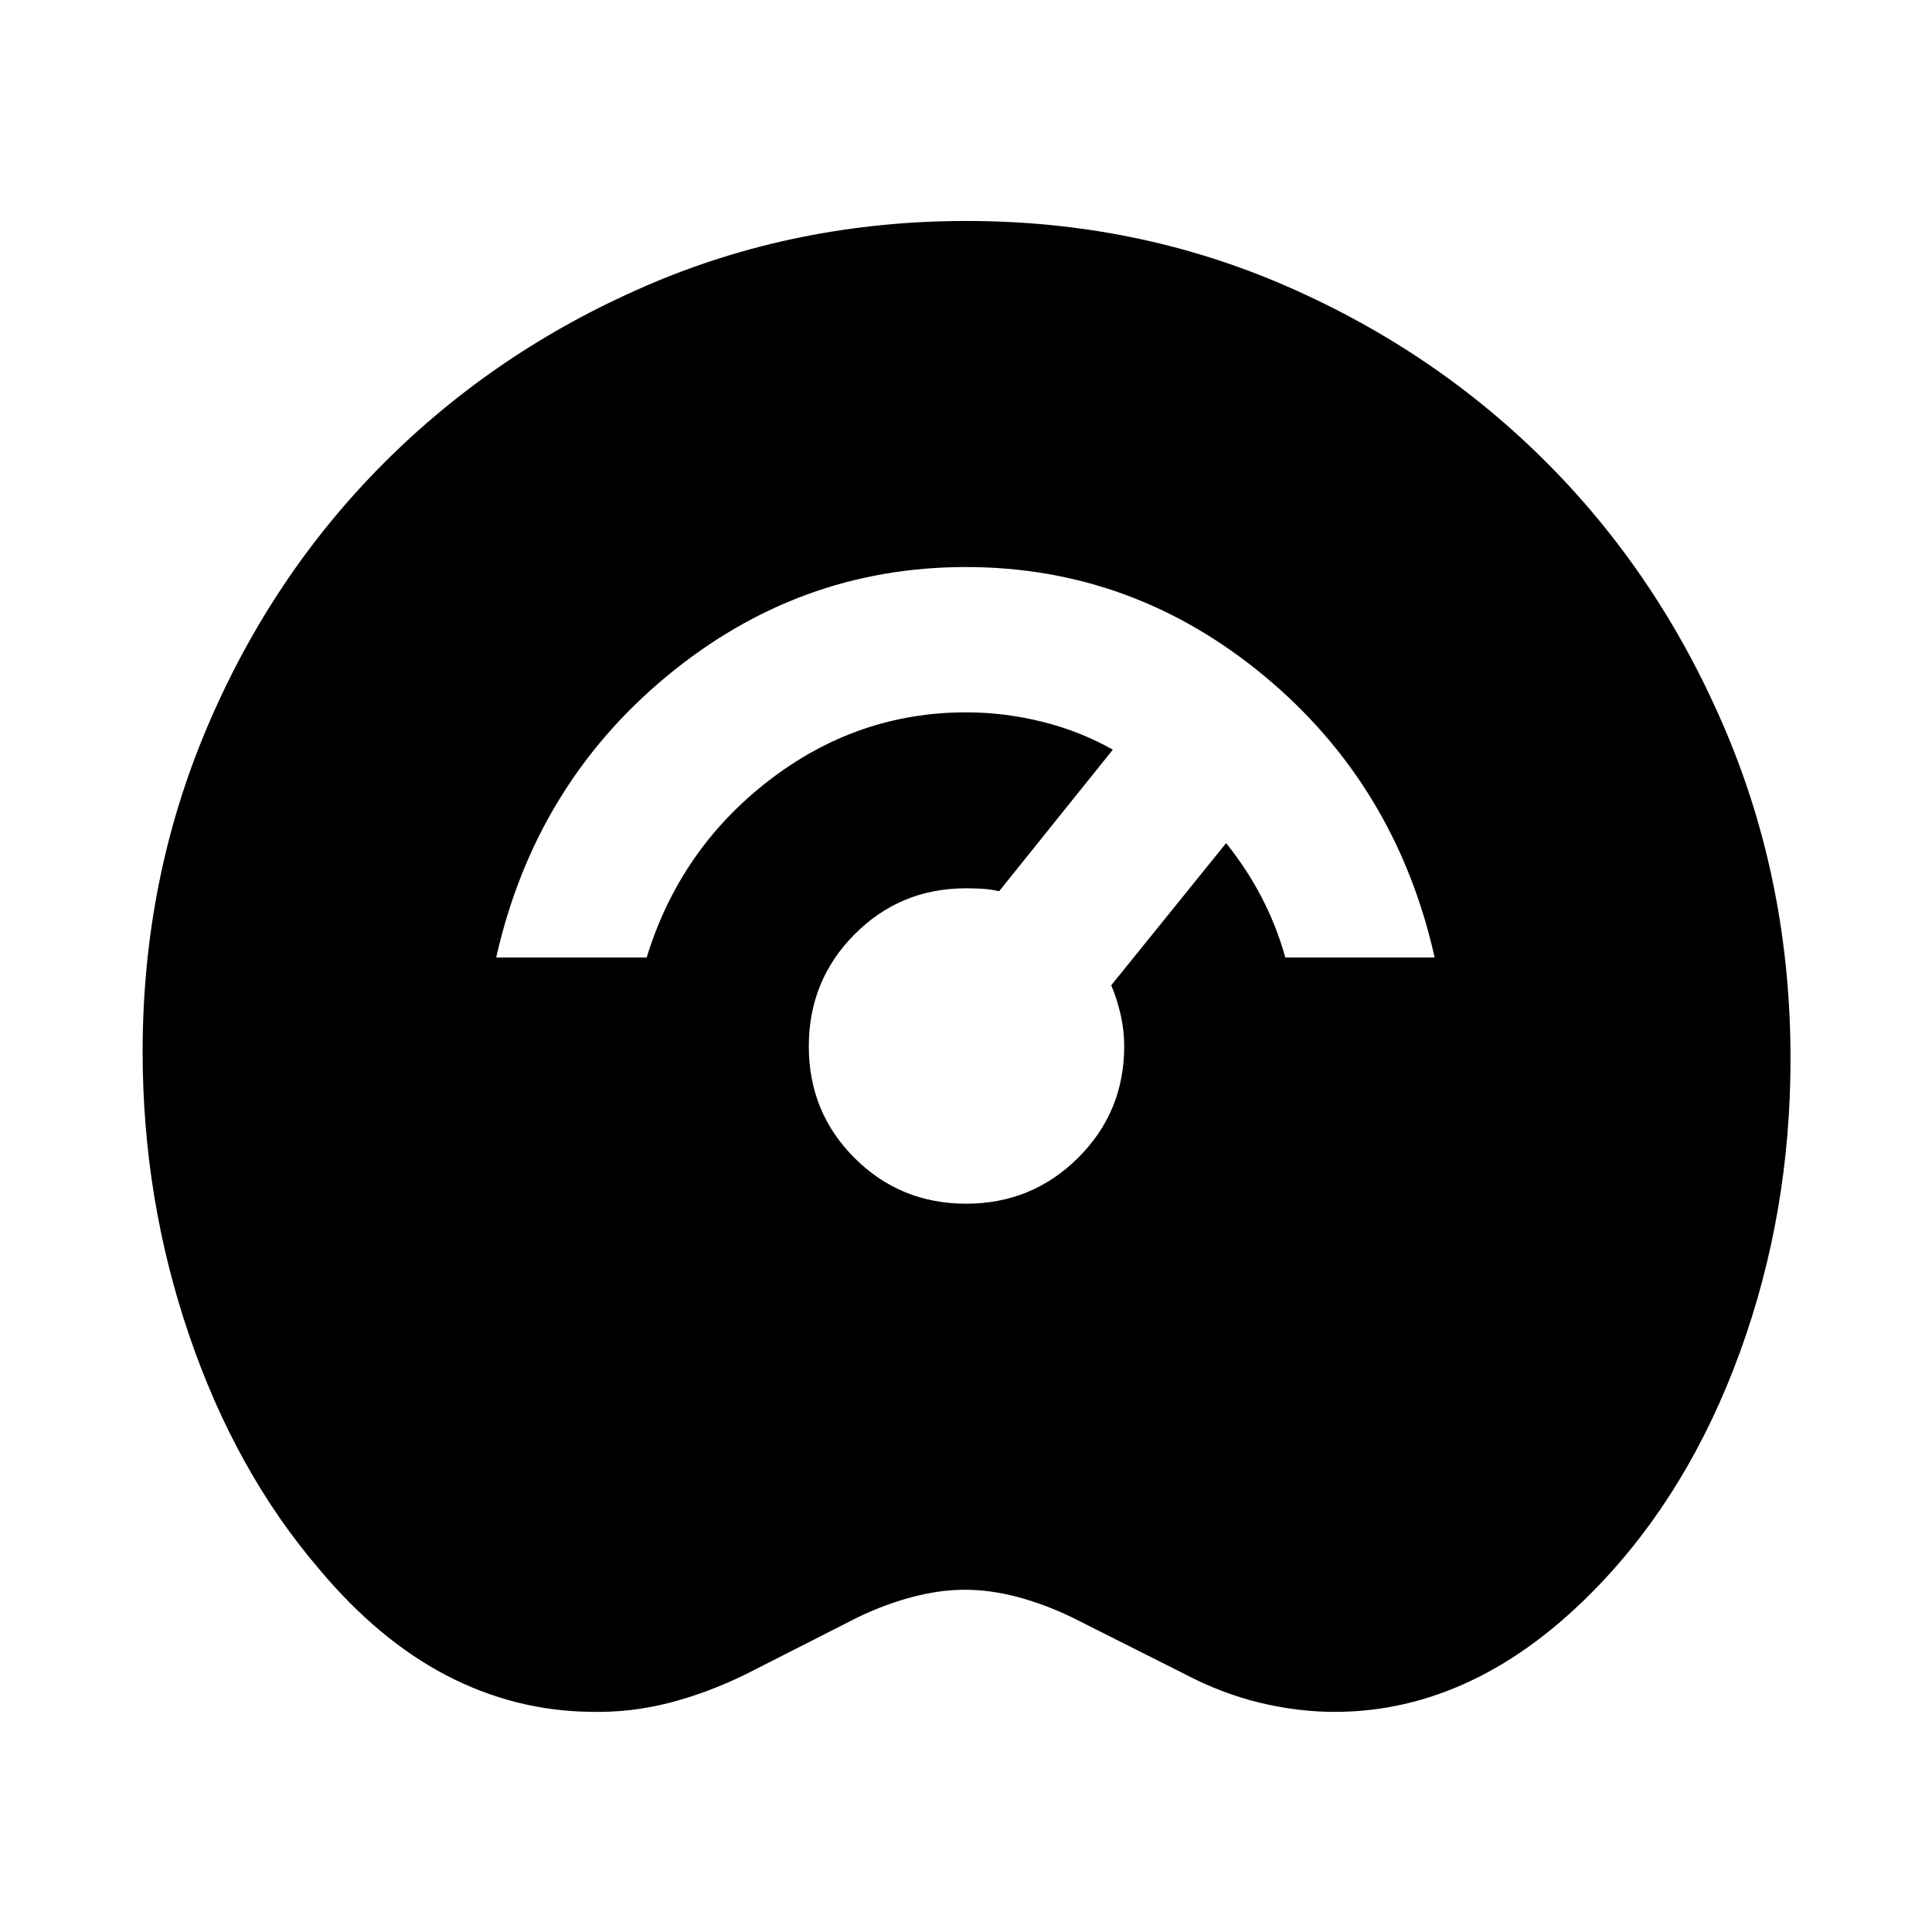 <svg xmlns="http://www.w3.org/2000/svg" height="48" viewBox="0 -960 960 960" width="48"><path d="M293.46-109.4q-37.82-.46-71.72-18.15-33.9-17.69-63.48-53.15Q117-228.99 93.94-296.65q-23.07-67.67-23.07-140.71 0-85.49 31.86-160.8 31.86-75.31 87.54-131.28 55.69-55.96 130.33-88.36 74.64-32.4 159.68-32.4 85.02 0 159.61 32.67 74.59 32.66 130.14 88.9 55.54 56.25 87.61 132.17 32.06 75.92 32.06 162.53 0 76.89-25.2 146-25.2 69.1-70.4 116.01-30.19 31.42-62.99 46.99-32.8 15.56-67.89 15.56-18.27 0-37.12-4.53-18.85-4.53-37.09-14.1l-56.77-28.56q-13.5-6.44-26.88-9.97-13.38-3.53-25.93-3.53-12.36 0-25.83 3.53-13.47 3.53-26.97 9.97L370.42-128q-18.93 9.26-38.01 14.16-19.09 4.91-38.95 4.44Zm186.62-252.49q32.67 0 55.6-22.78t22.93-55.47q0-7.86-1.75-15.58-1.75-7.71-4.69-14.71l57.09-70.63q10.31 12.86 17.64 26.95 7.34 14.09 11.77 29.89h74.2q-19.13-85.41-84.46-139.72-65.33-54.3-148.49-54.3-83.16 0-148.66 54.3-65.5 54.31-84.7 139.72h74.77q16.45-53.66 60.46-87.74 44.02-34.08 98.33-34.08 19.01 0 37.8 4.68 18.8 4.69 35.04 13.86l-56.49 70.33q-4.62-1-8.61-1.22-3.99-.22-7.86-.22-32.63 0-55.37 22.87-22.74 22.86-22.74 55.68 0 32.81 22.76 55.49t55.43 22.68Z"/></svg>